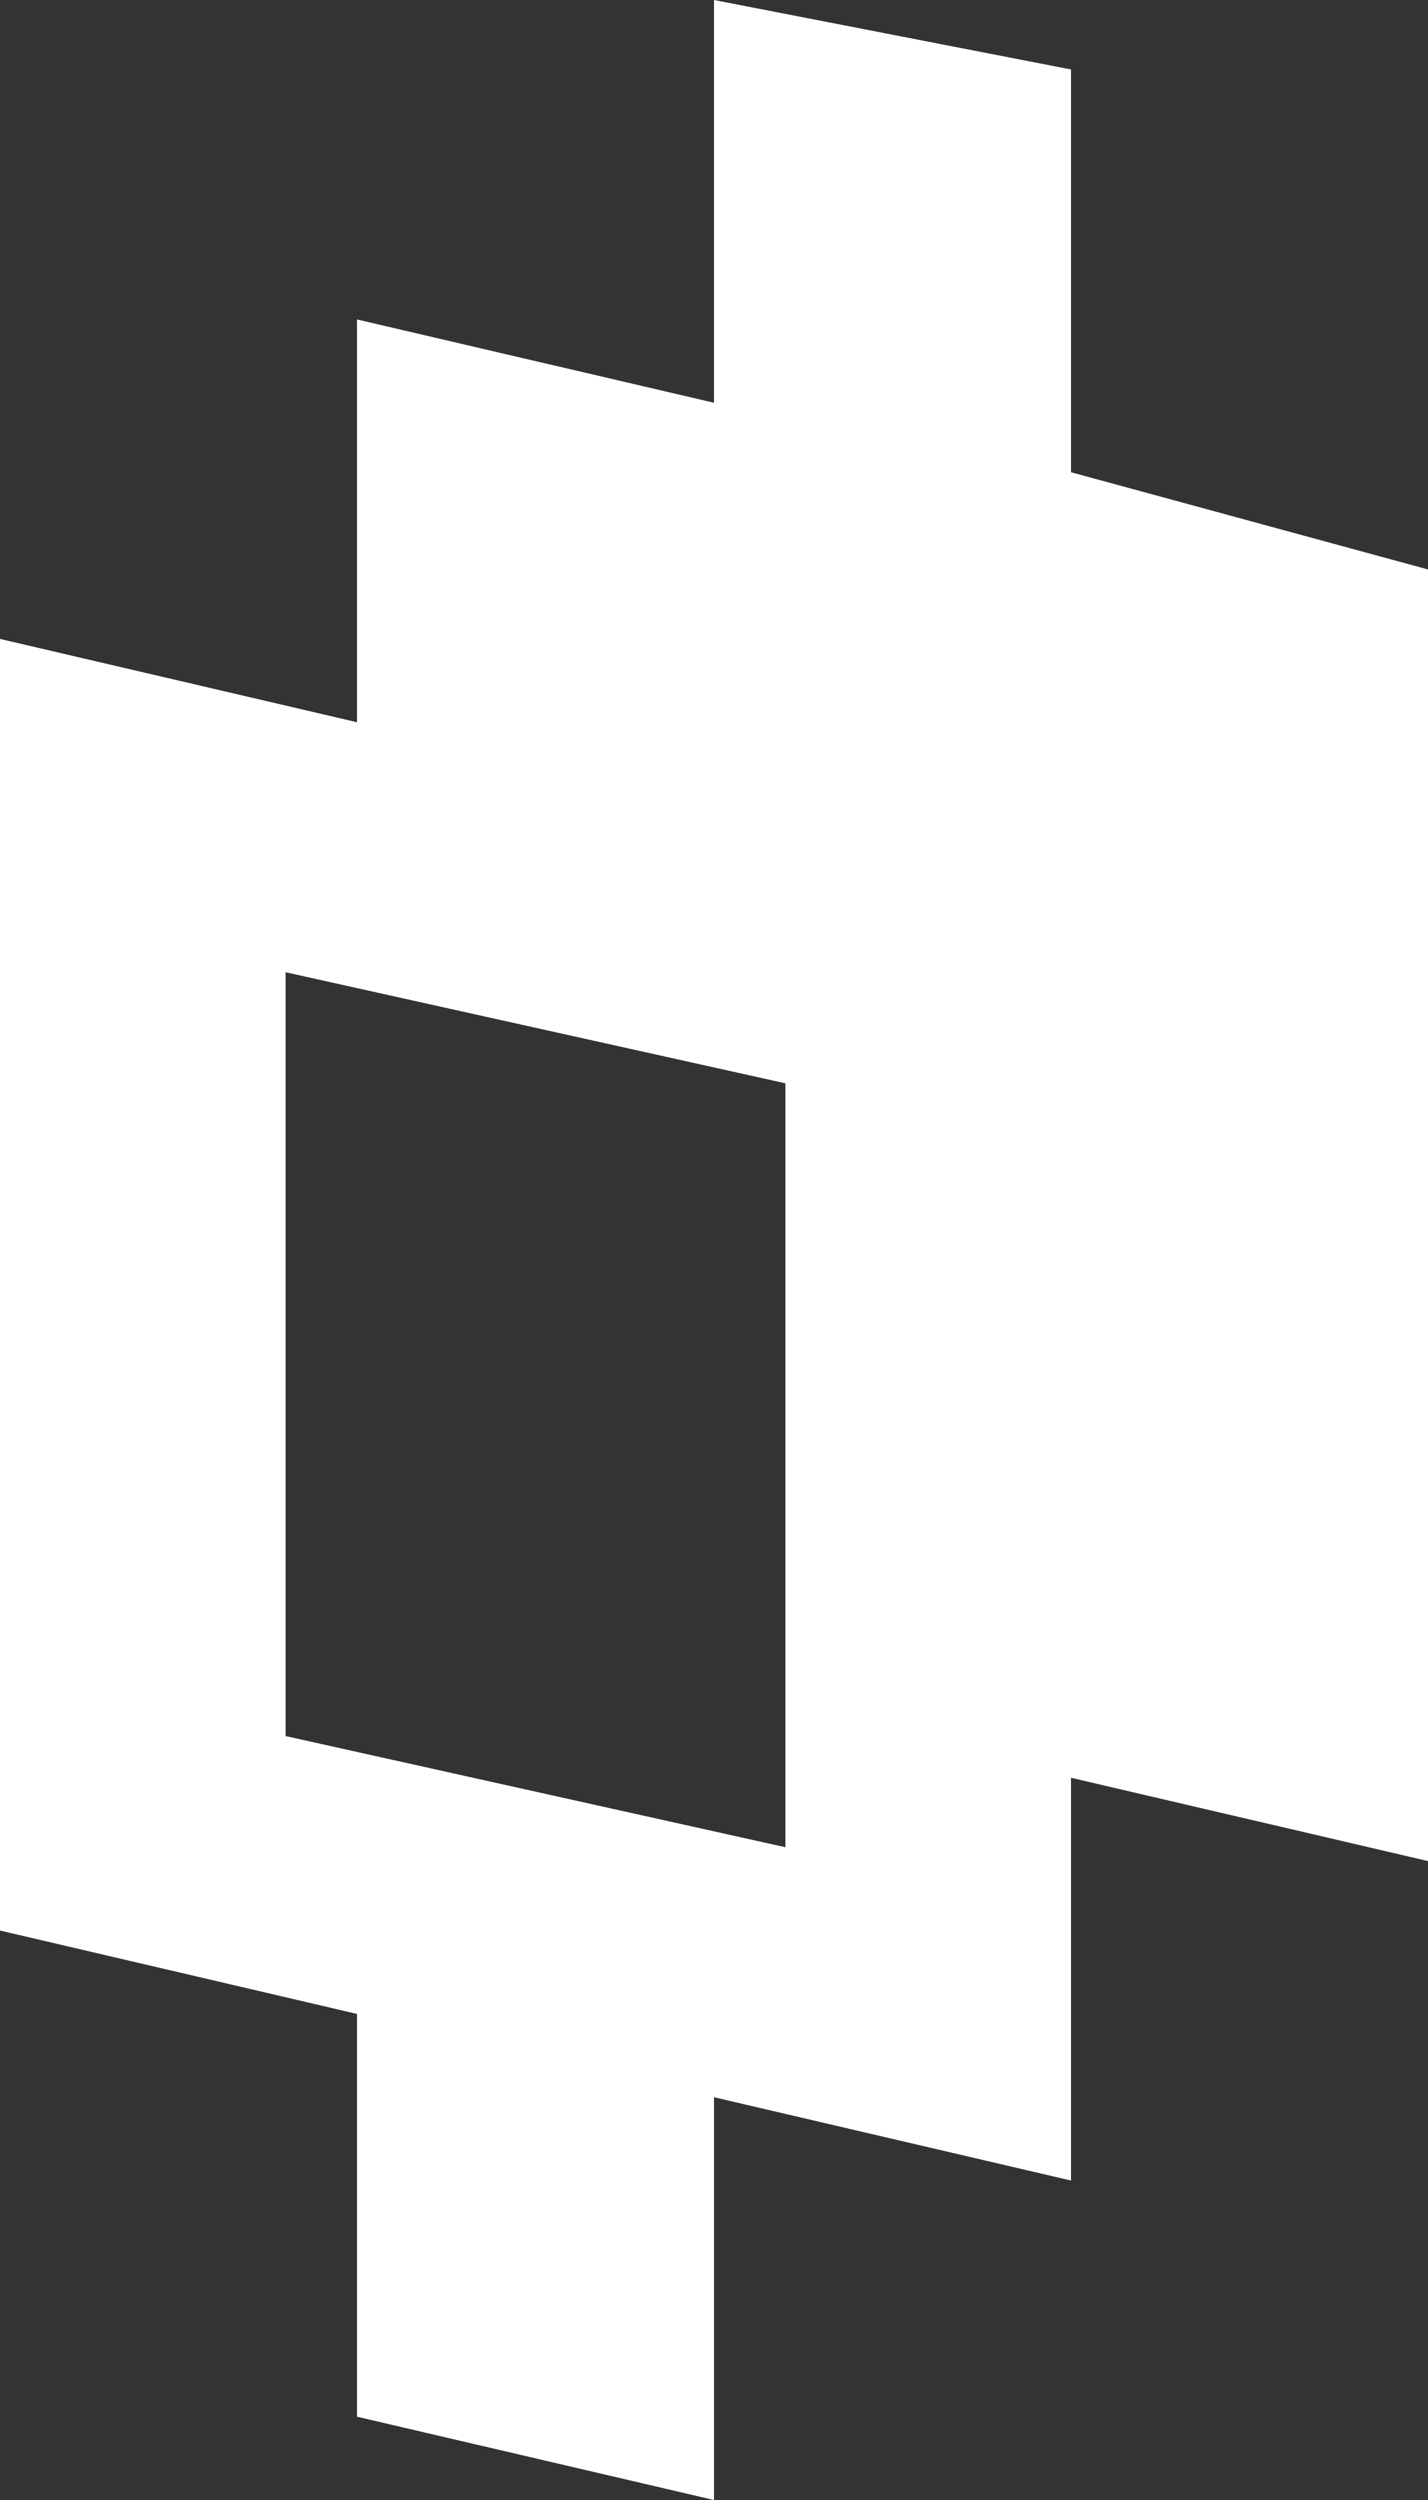<?xml version="1.0" encoding="UTF-8"?>
<svg width="16px" height="28px" viewBox="0 0 16 28" version="1.1" xmlns="http://www.w3.org/2000/svg" xmlns:xlink="http://www.w3.org/1999/xlink">
    <rect x="0" y="0" width="16" height="28" fill="#333333" stroke="none"/>
    <title>Mirror-Icon</title>
    <g id="Page-1" stroke="none" stroke-width="1" fill="none" fill-rule="evenodd">
        <g id="Mirror-Icon" fill="#FFFFFF" fill-rule="nonzero">
            <path d="M12,5.289 L12,0.778 L8,0 L8,4.511 L4,3.578 L4,8.089 L0,7.156 L0,21.622 L4,22.556 L4,27.067 L8,28 L8,23.489 L12,24.422 L12,19.911 L16,20.844 L16,6.378 L12,5.289 Z M8.8,20.689 L3.2,19.444 L3.2,10.889 L8.8,12.133 L8.8,20.689 Z" id="Shape"></path>
        </g>
    </g>
</svg>